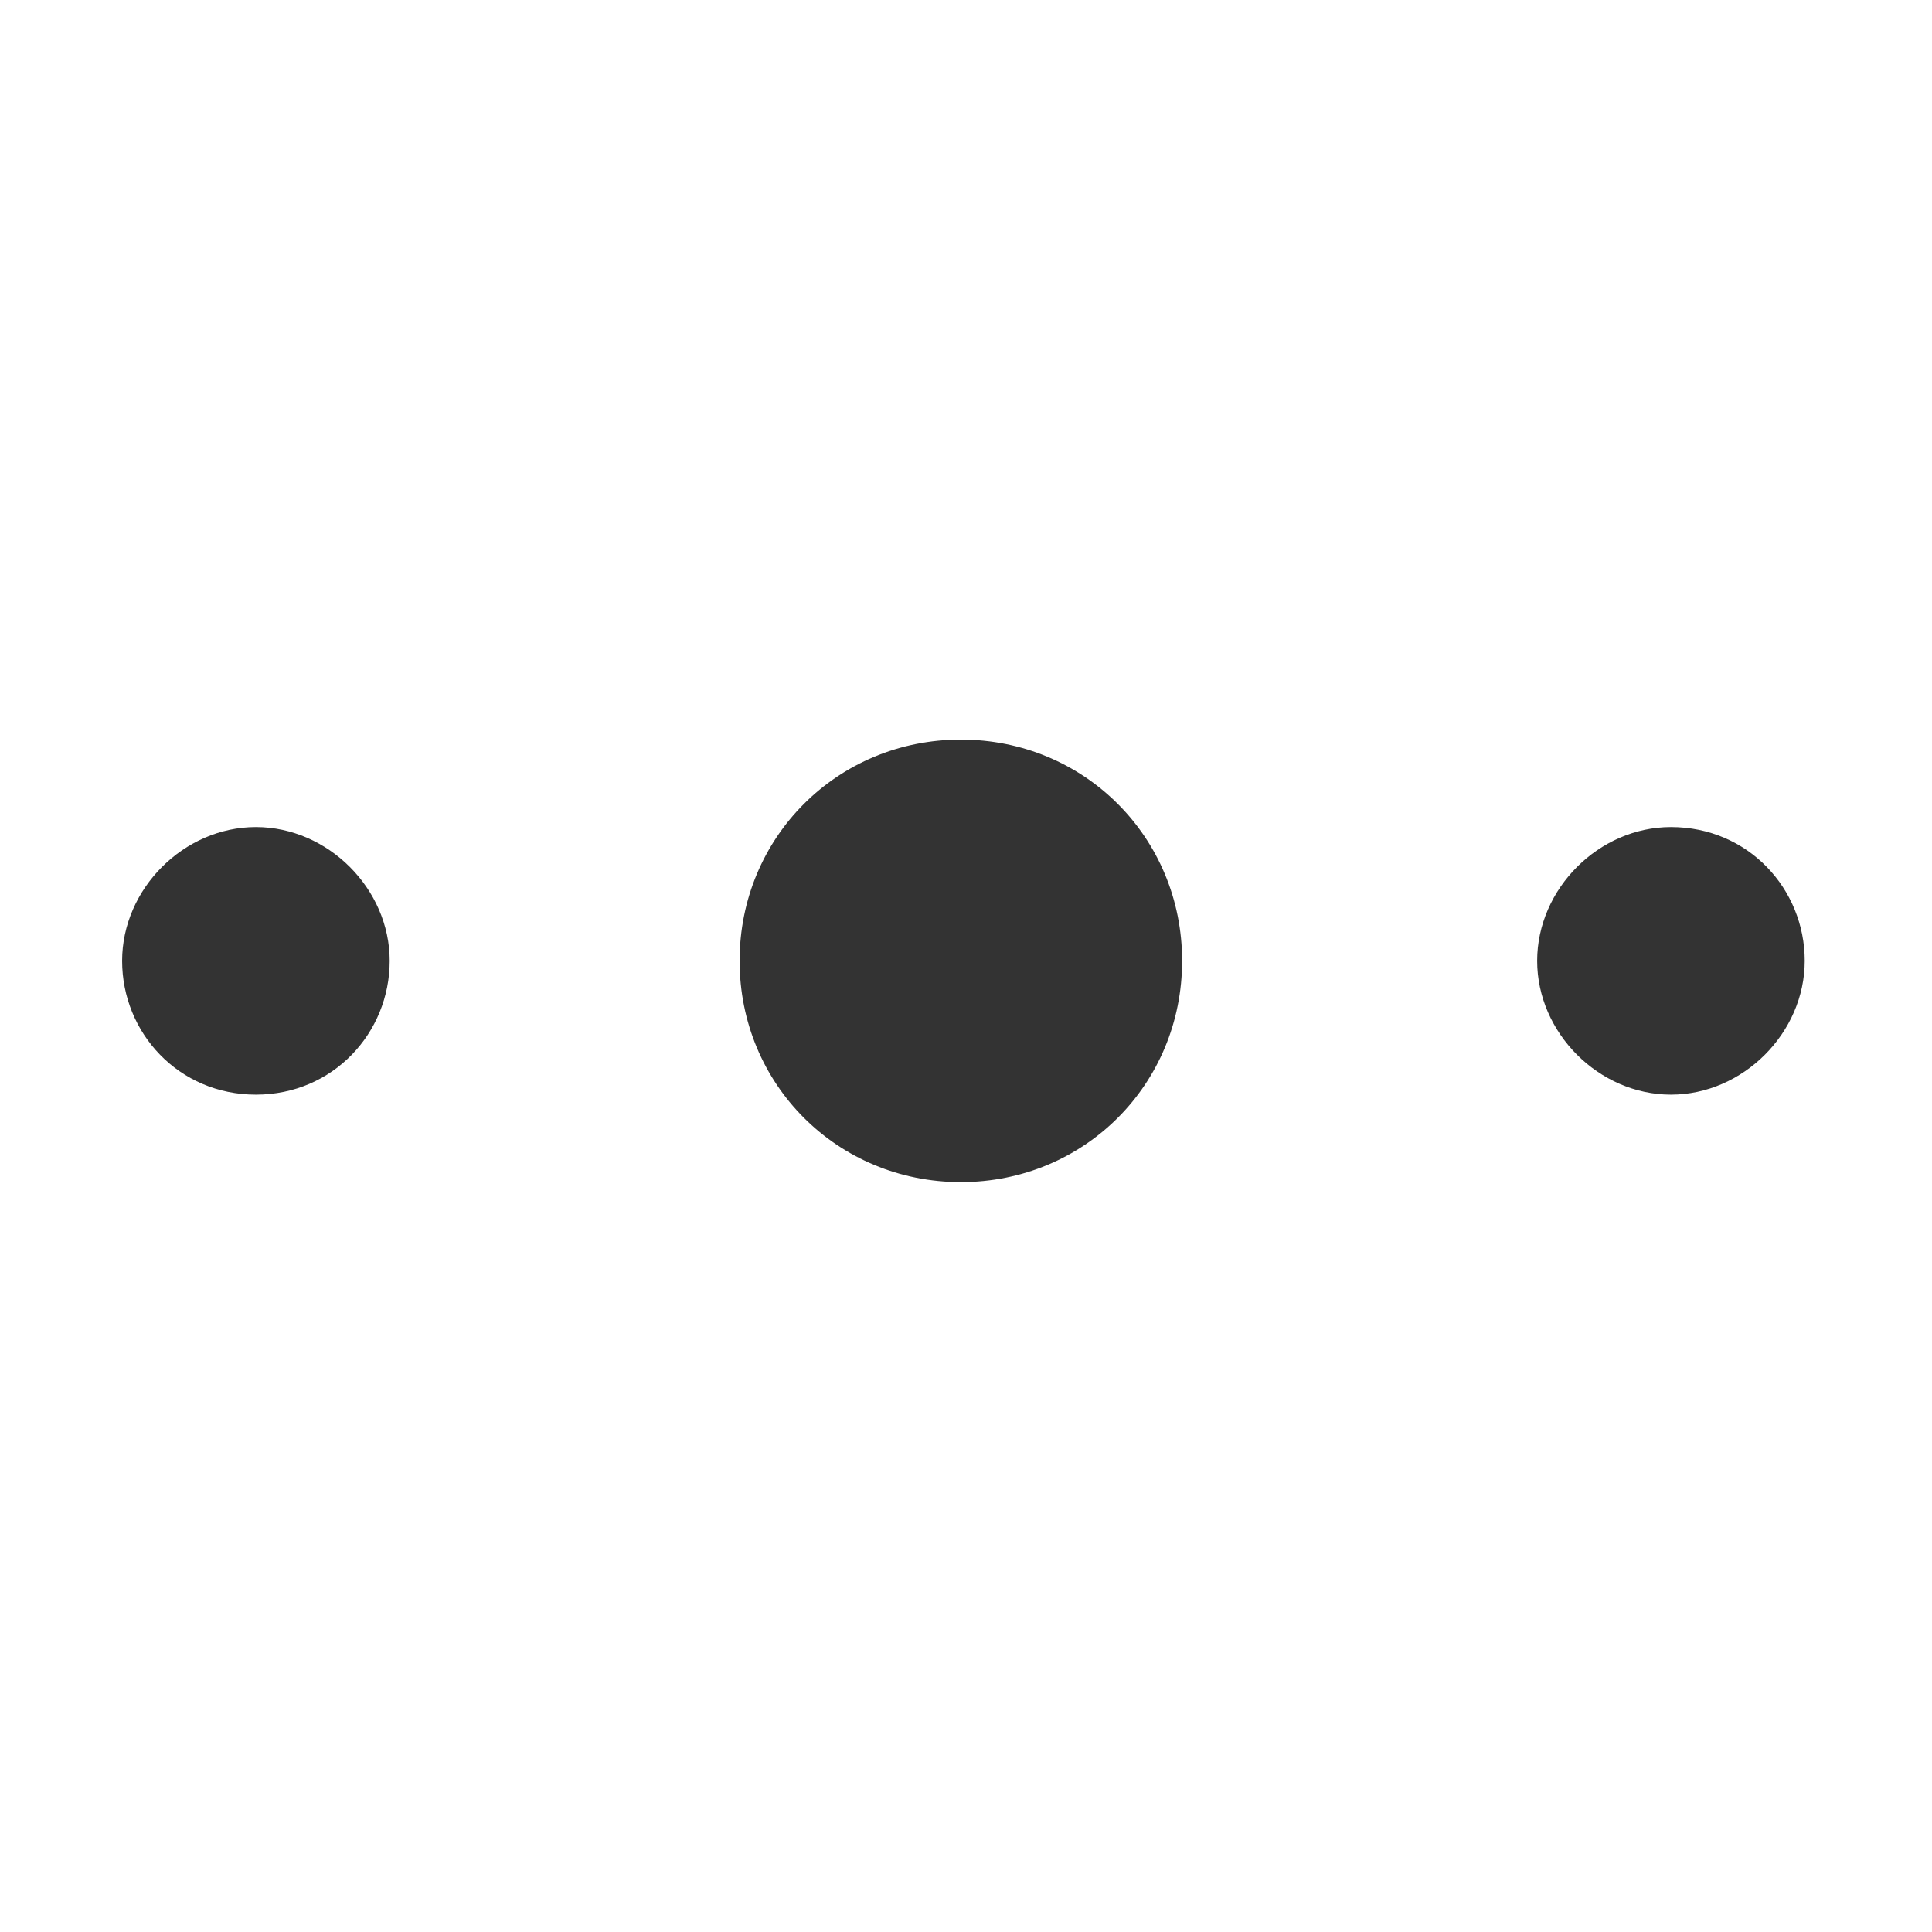 <svg xmlns="http://www.w3.org/2000/svg" viewBox="0 0 1024 1024" version="1.1"><path d="M885.636 438.363c-38.181 0-70.909 32.728-70.909 70.909s32.728 70.909 70.91 70.909c38.181 0 70.908-32.728 70.908-70.909s-30-70.909-70.909-70.909m-376.363-46.363c-65.455 0-117.272 51.818-117.272 117.272s51.818 117.272 117.272 117.272 117.272-51.818 117.272-117.272-51.818-117.272-117.272-117.272M135.637 438.363c-38.182 0-70.909 32.728-70.909 70.909s30 70.909 70.909 70.909 70.909-32.728 70.909-70.909-32.728-70.909-70.91-70.909" fill="#333333" p-id="7468"></path></svg>